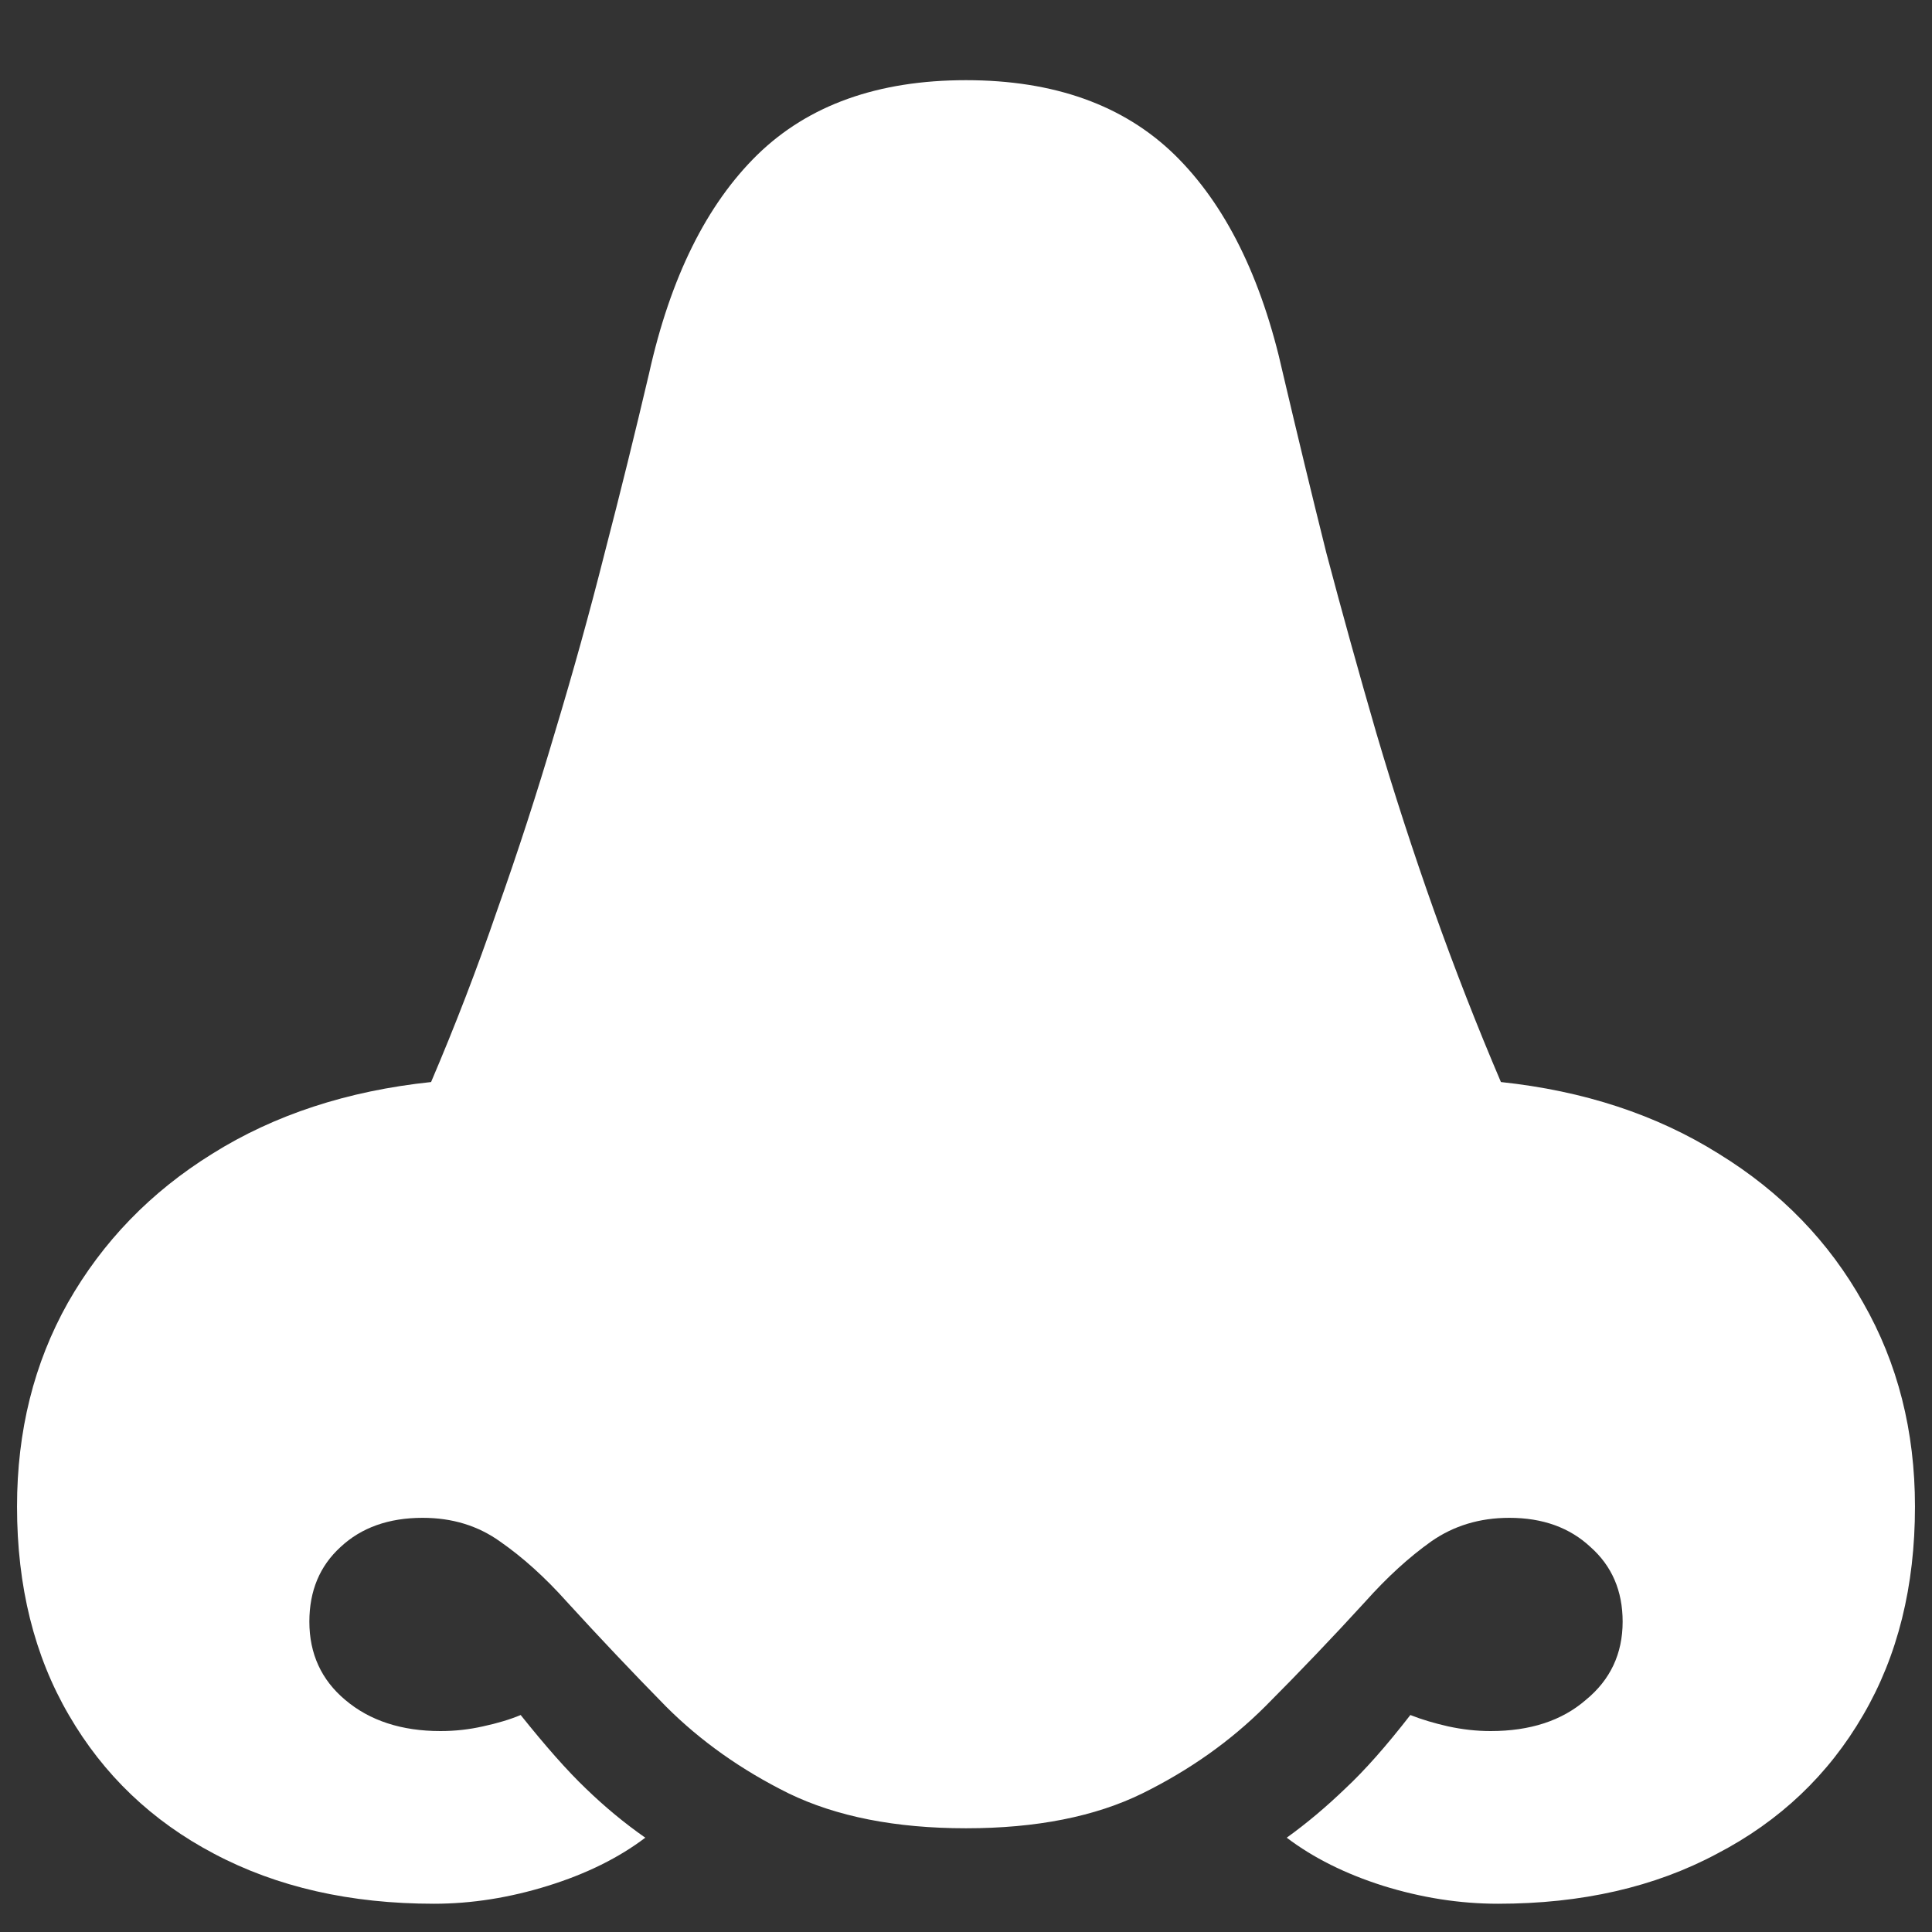 <svg width="16" height="16" viewBox="0 0 16 16" fill="none" xmlns="http://www.w3.org/2000/svg">
<rect x="0" y="0" width="16" height="16" fill="#333333" stroke="none"/>
<path d="M0.141 12.477C0.141 13.138 0.284 13.713 0.57 14.203C0.857 14.698 1.258 15.081 1.773 15.352C2.294 15.628 2.901 15.766 3.594 15.766C3.906 15.766 4.221 15.716 4.539 15.617C4.857 15.518 5.125 15.385 5.344 15.219C5.172 15.099 5.008 14.963 4.852 14.812C4.695 14.662 4.516 14.458 4.312 14.203C4.224 14.24 4.12 14.271 4 14.297C3.885 14.323 3.768 14.336 3.648 14.336C3.326 14.336 3.062 14.25 2.859 14.078C2.661 13.912 2.562 13.695 2.562 13.43C2.562 13.175 2.648 12.969 2.82 12.812C2.992 12.651 3.219 12.57 3.5 12.57C3.745 12.57 3.958 12.635 4.141 12.766C4.328 12.896 4.513 13.062 4.695 13.266C4.961 13.557 5.234 13.846 5.516 14.133C5.802 14.419 6.141 14.659 6.531 14.852C6.927 15.044 7.417 15.141 8 15.141C8.583 15.141 9.07 15.044 9.461 14.852C9.852 14.659 10.19 14.419 10.477 14.133C10.763 13.846 11.039 13.557 11.305 13.266C11.487 13.062 11.669 12.896 11.852 12.766C12.039 12.635 12.255 12.57 12.5 12.57C12.776 12.57 13 12.651 13.172 12.812C13.349 12.969 13.438 13.175 13.438 13.43C13.438 13.695 13.336 13.912 13.133 14.078C12.935 14.25 12.672 14.336 12.344 14.336C12.229 14.336 12.112 14.323 11.992 14.297C11.878 14.271 11.773 14.24 11.68 14.203C11.482 14.458 11.302 14.662 11.141 14.812C10.984 14.963 10.823 15.099 10.656 15.219C10.875 15.385 11.141 15.518 11.453 15.617C11.771 15.716 12.088 15.766 12.406 15.766C13.099 15.766 13.703 15.628 14.219 15.352C14.74 15.081 15.143 14.698 15.43 14.203C15.716 13.713 15.859 13.138 15.859 12.477C15.859 11.852 15.716 11.289 15.43 10.789C15.148 10.284 14.75 9.872 14.234 9.555C13.719 9.232 13.117 9.034 12.43 8.961C12.232 8.497 12.047 8.023 11.875 7.539C11.703 7.055 11.544 6.565 11.398 6.07C11.253 5.57 11.115 5.073 10.984 4.578C10.859 4.078 10.74 3.583 10.625 3.094C10.448 2.297 10.148 1.693 9.727 1.281C9.305 0.87 8.729 0.664 8 0.664C7.271 0.664 6.695 0.87 6.273 1.281C5.852 1.693 5.552 2.297 5.375 3.094C5.26 3.583 5.138 4.078 5.008 4.578C4.883 5.073 4.745 5.57 4.594 6.07C4.448 6.565 4.289 7.055 4.117 7.539C3.951 8.023 3.768 8.497 3.57 8.961C2.878 9.034 2.273 9.232 1.758 9.555C1.247 9.872 0.849 10.284 0.562 10.789C0.281 11.289 0.141 11.852 0.141 12.477Z" fill="white"/>
</svg>
